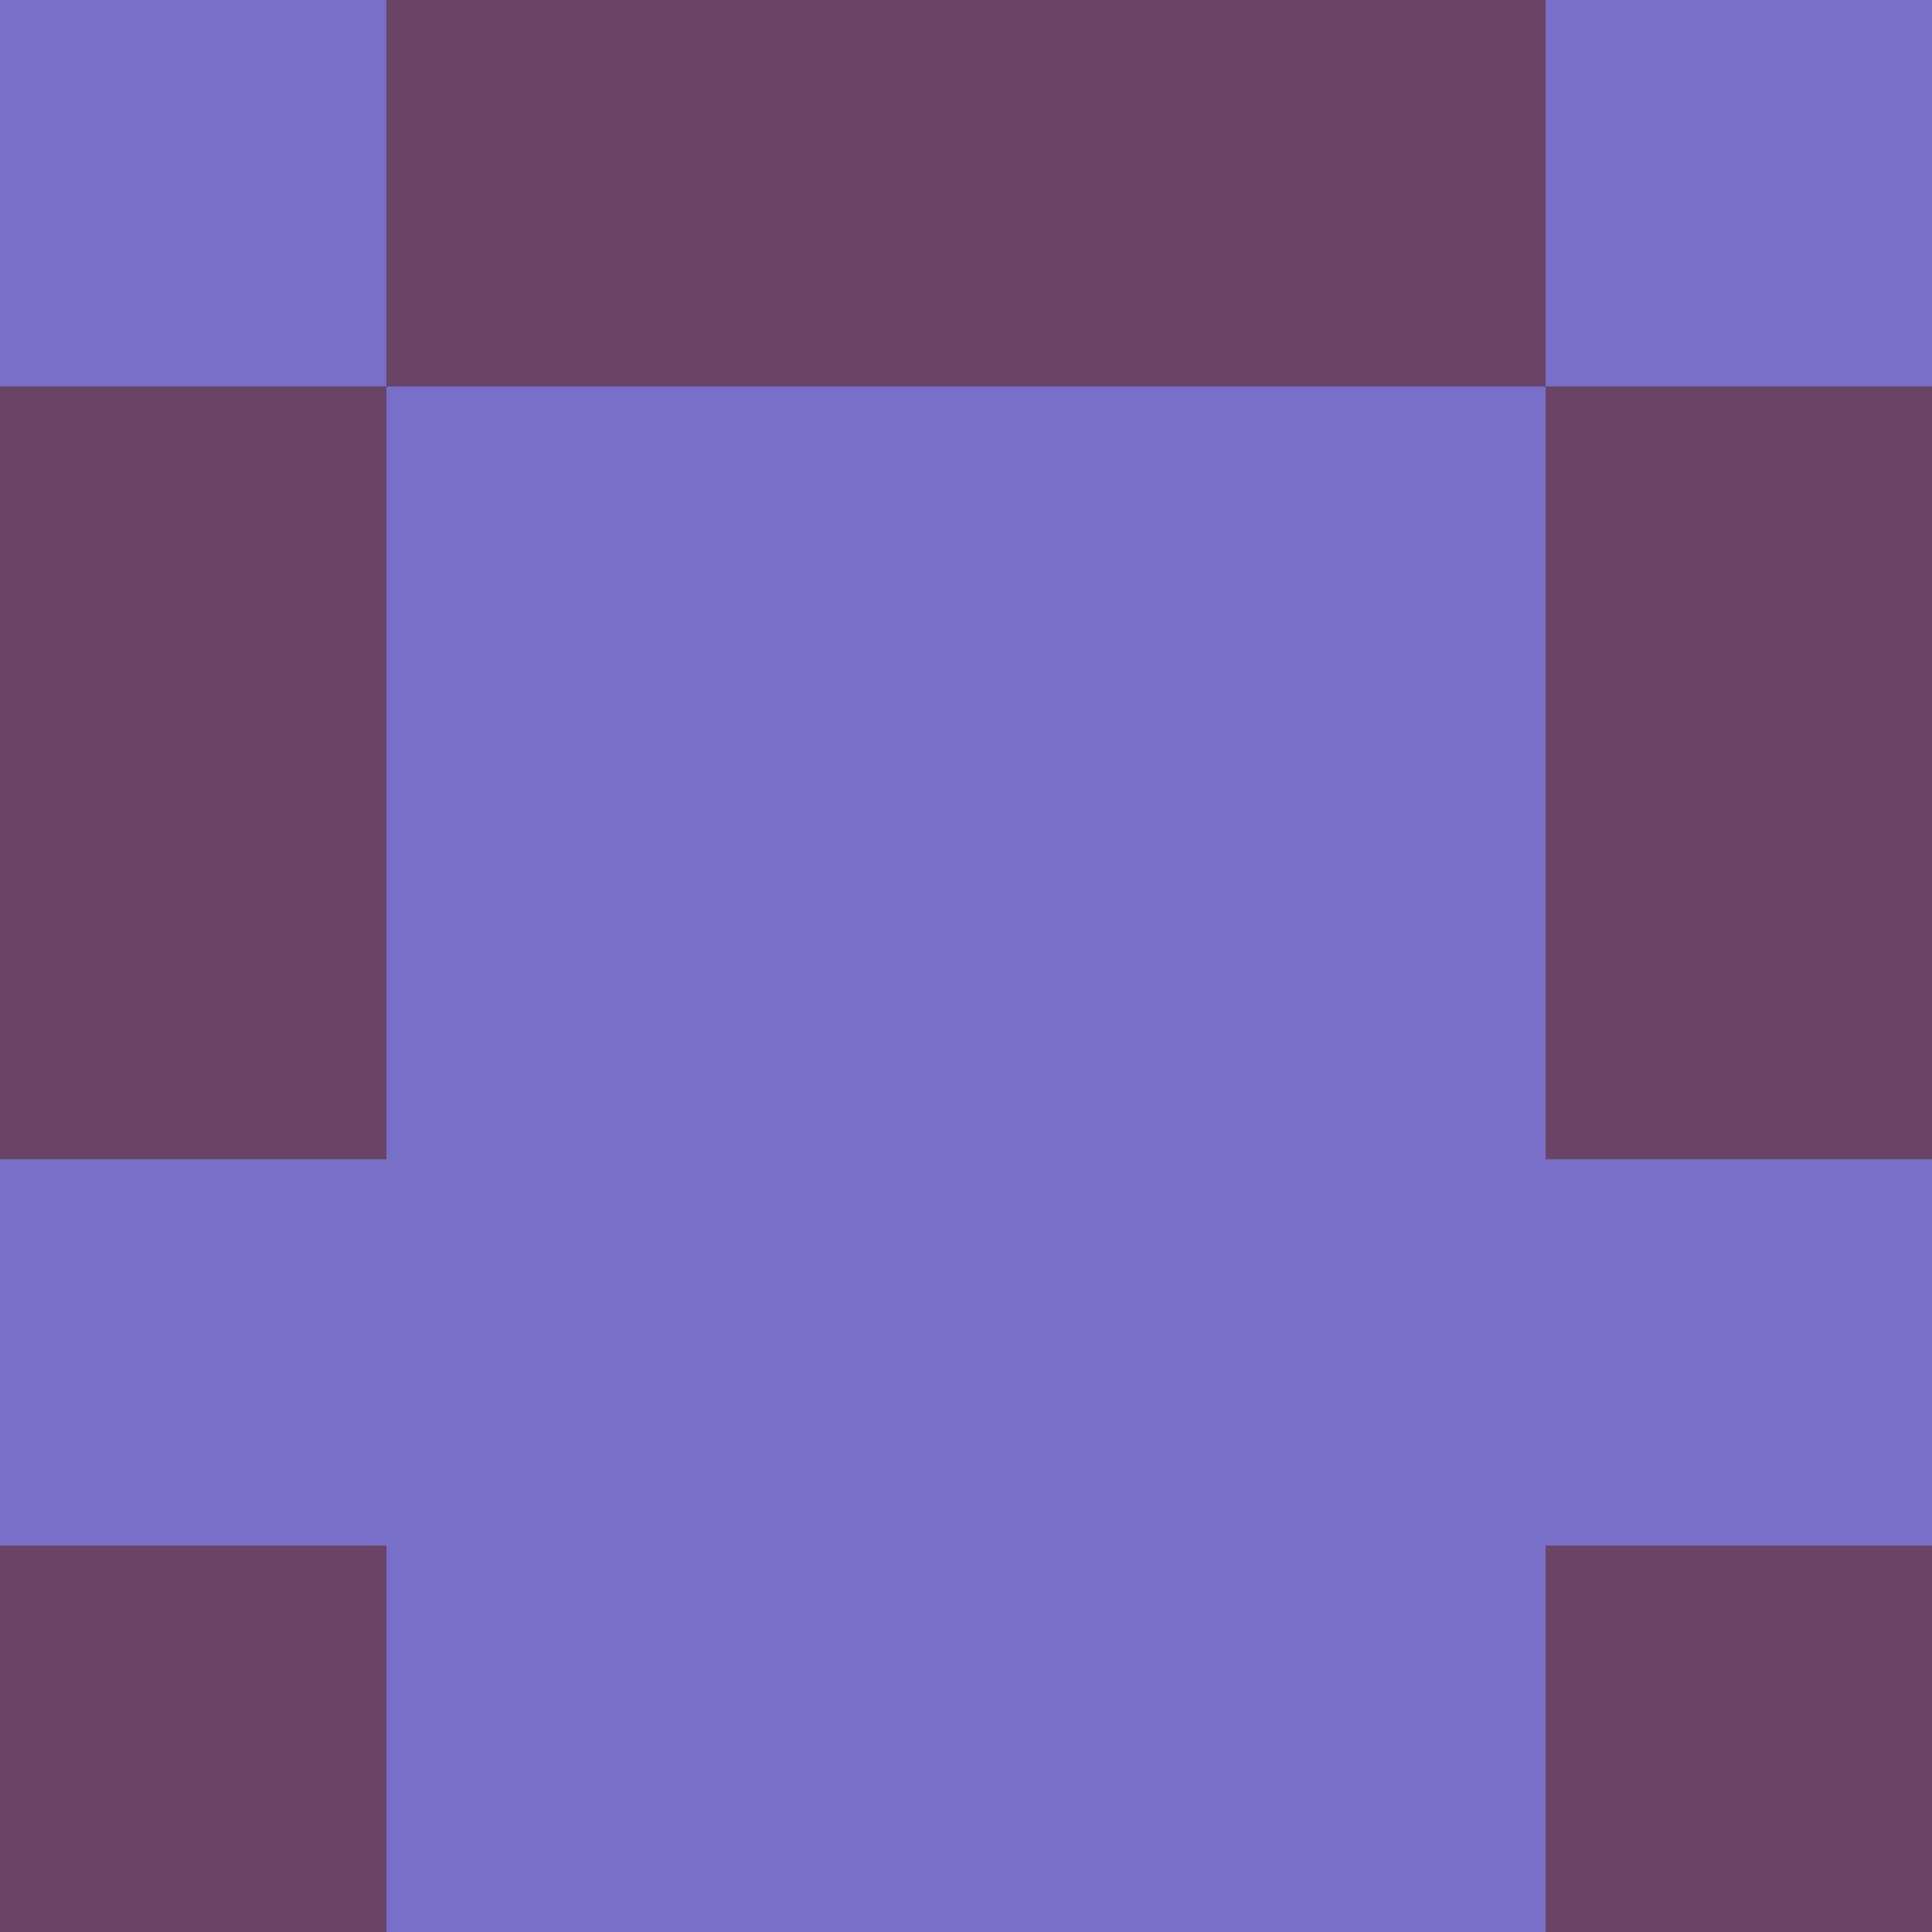 <?xml version="1.0" encoding="utf-8"?>
<!DOCTYPE svg PUBLIC "-//W3C//DTD SVG 20010904//EN"
        "http://www.w3.org/TR/2001/REC-SVG-20010904/DTD/svg10.dtd">

<svg width="400" height="400" viewBox="0 0 5 5"
    xmlns="http://www.w3.org/2000/svg"
    xmlns:xlink="http://www.w3.org/1999/xlink">
            <rect x="0" y="0" width="1" height="1" fill="#776EC8" />
        <rect x="0" y="1" width="1" height="1" fill="#694466" />
        <rect x="0" y="2" width="1" height="1" fill="#694466" />
        <rect x="0" y="3" width="1" height="1" fill="#776EC8" />
        <rect x="0" y="4" width="1" height="1" fill="#694466" />
                <rect x="1" y="0" width="1" height="1" fill="#694466" />
        <rect x="1" y="1" width="1" height="1" fill="#776EC8" />
        <rect x="1" y="2" width="1" height="1" fill="#776EC8" />
        <rect x="1" y="3" width="1" height="1" fill="#776EC8" />
        <rect x="1" y="4" width="1" height="1" fill="#776EC8" />
                <rect x="2" y="0" width="1" height="1" fill="#694466" />
        <rect x="2" y="1" width="1" height="1" fill="#776EC8" />
        <rect x="2" y="2" width="1" height="1" fill="#776EC8" />
        <rect x="2" y="3" width="1" height="1" fill="#776EC8" />
        <rect x="2" y="4" width="1" height="1" fill="#776EC8" />
                <rect x="3" y="0" width="1" height="1" fill="#694466" />
        <rect x="3" y="1" width="1" height="1" fill="#776EC8" />
        <rect x="3" y="2" width="1" height="1" fill="#776EC8" />
        <rect x="3" y="3" width="1" height="1" fill="#776EC8" />
        <rect x="3" y="4" width="1" height="1" fill="#776EC8" />
                <rect x="4" y="0" width="1" height="1" fill="#776EC8" />
        <rect x="4" y="1" width="1" height="1" fill="#694466" />
        <rect x="4" y="2" width="1" height="1" fill="#694466" />
        <rect x="4" y="3" width="1" height="1" fill="#776EC8" />
        <rect x="4" y="4" width="1" height="1" fill="#694466" />
        
</svg>


